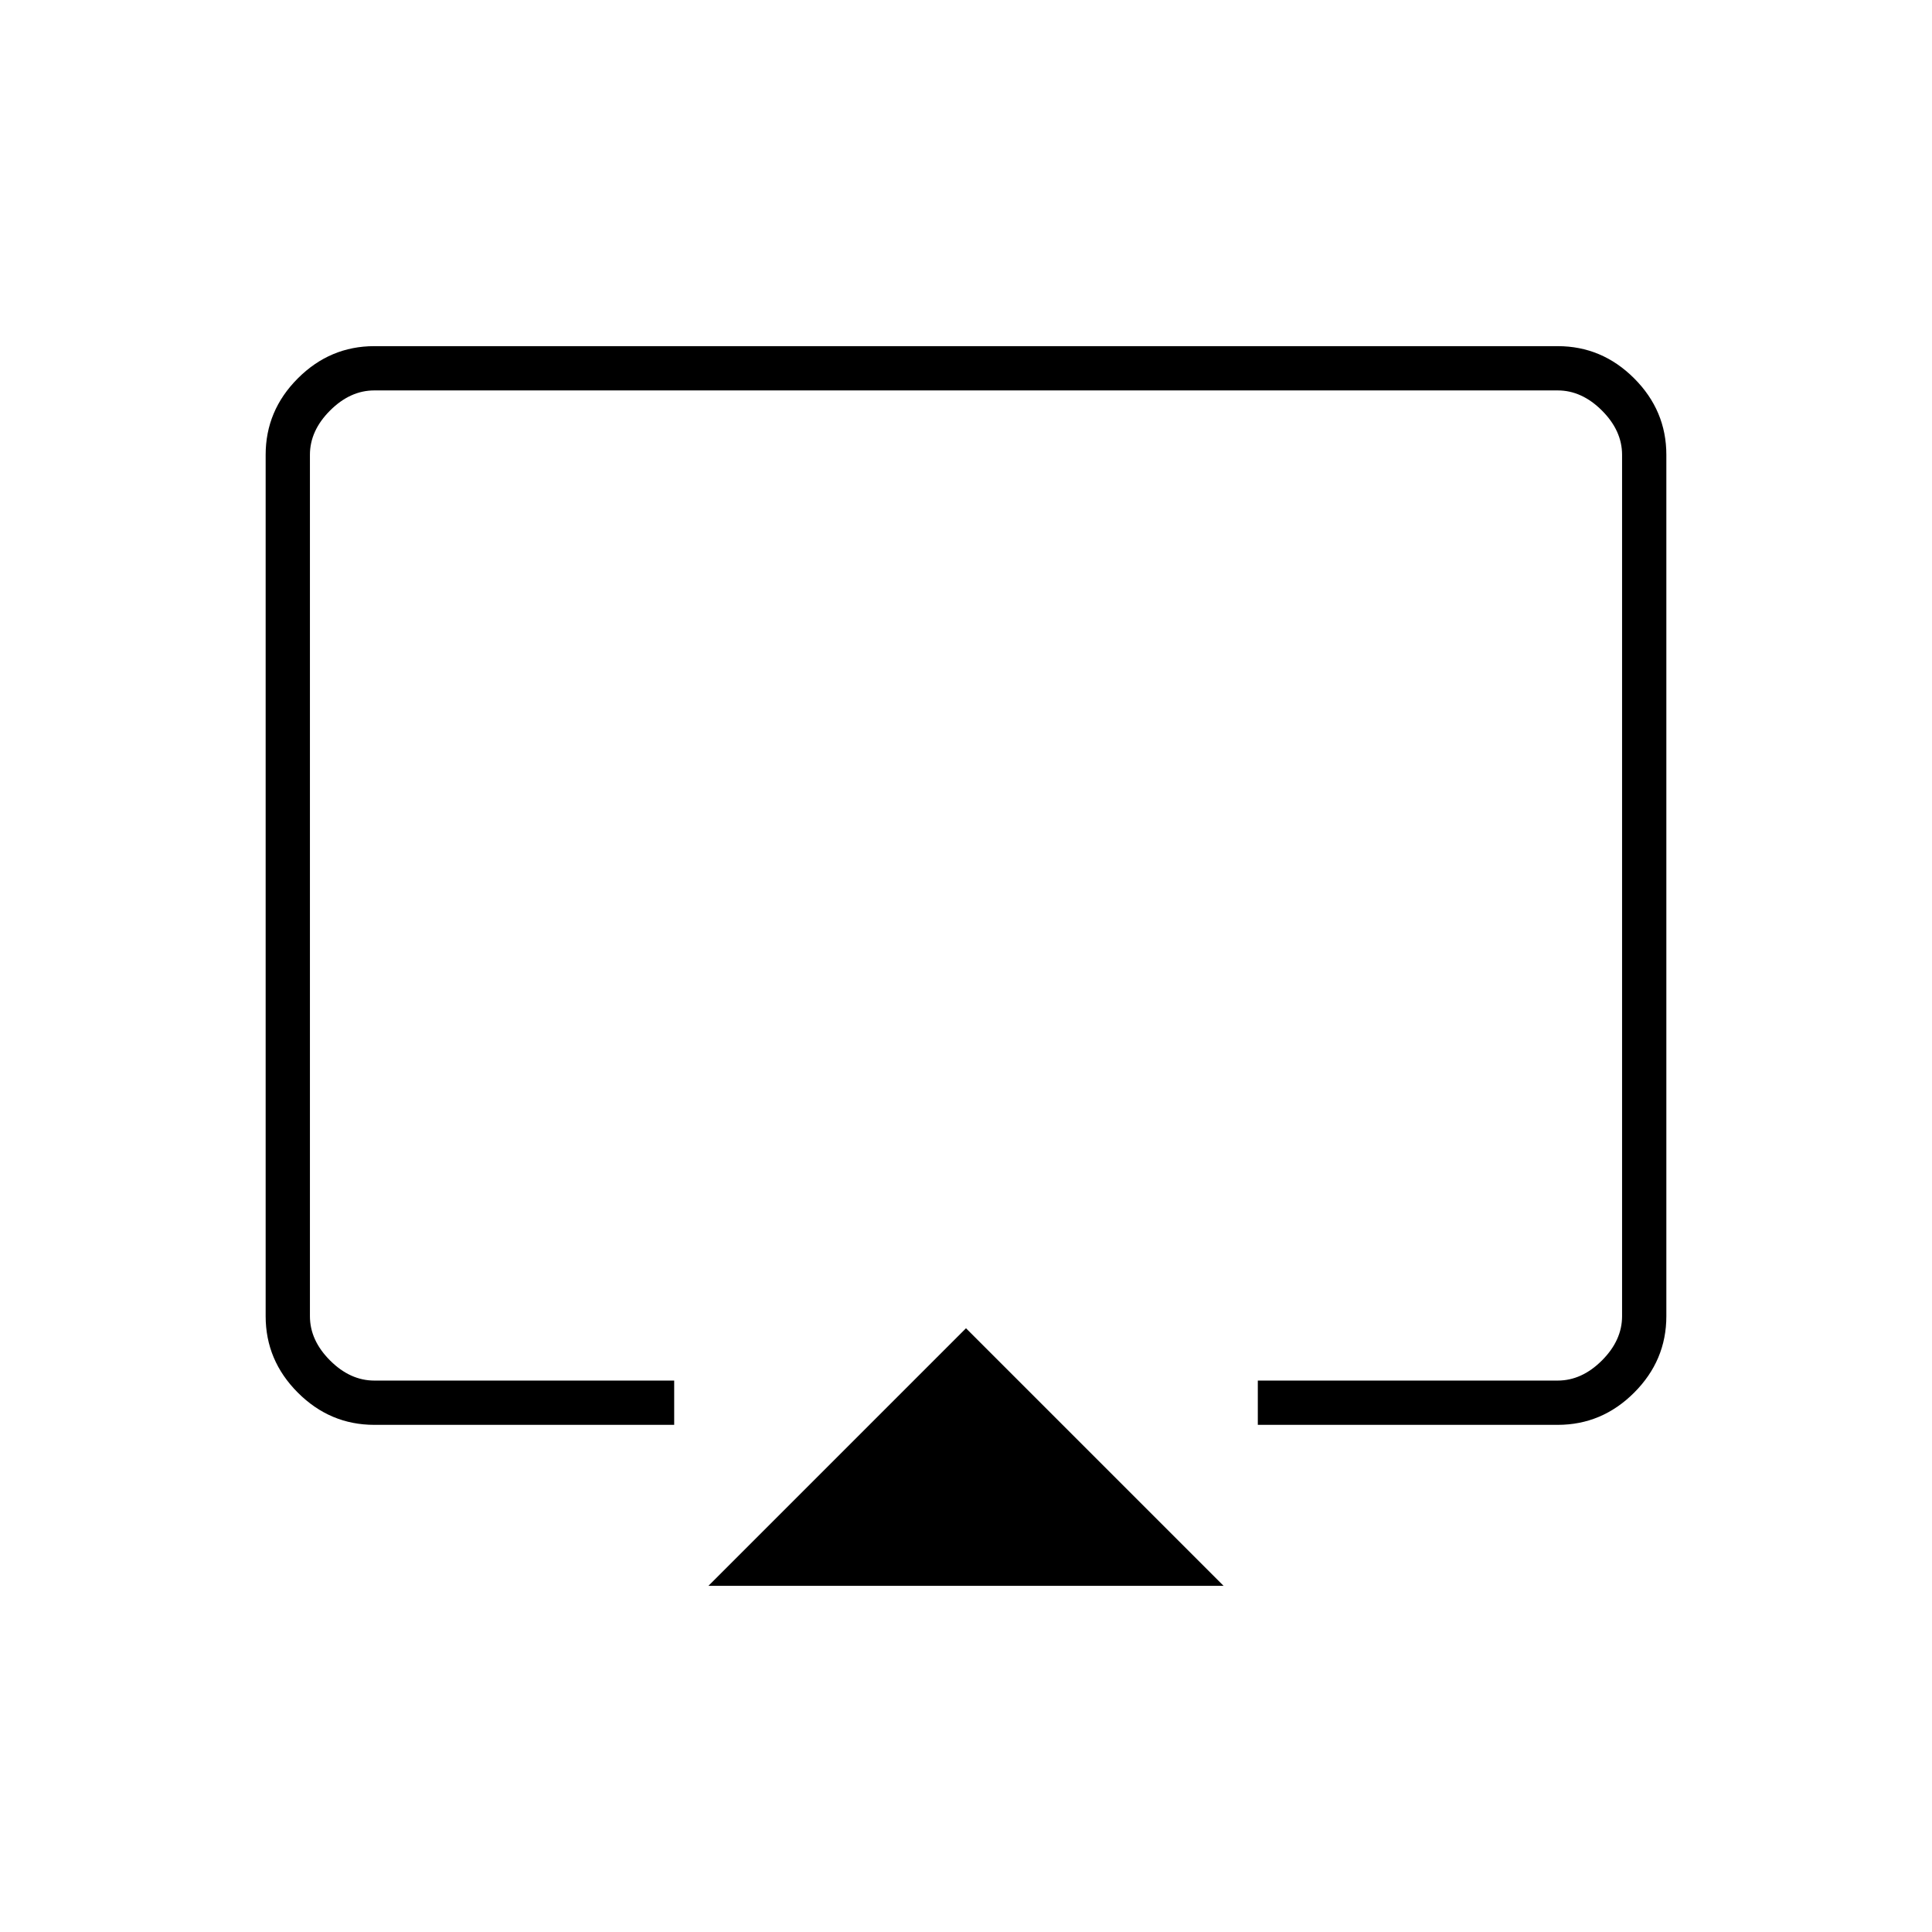 <svg xmlns="http://www.w3.org/2000/svg" height="48" width="48"><path d="M17.6 39.4 24 33 30.4 39.4ZM9.3 35.4Q8.2 35.4 7.4 34.6Q6.6 33.8 6.6 32.7V11.3Q6.6 10.2 7.4 9.4Q8.2 8.6 9.3 8.6H38.7Q39.8 8.6 40.6 9.4Q41.4 10.2 41.4 11.3V32.7Q41.4 33.8 40.6 34.6Q39.8 35.4 38.7 35.4H31.25V34.3H38.7Q39.3 34.3 39.8 33.8Q40.3 33.3 40.3 32.7V11.3Q40.3 10.7 39.8 10.2Q39.3 9.7 38.7 9.7H9.3Q8.7 9.7 8.2 10.2Q7.7 10.7 7.7 11.3V32.7Q7.7 33.3 8.2 33.8Q8.7 34.3 9.3 34.3H16.75V35.4ZM24 22.55Q24 22.55 24 22.55Q24 22.55 24 22.55Q24 22.55 24 22.55Q24 22.55 24 22.55Q24 22.55 24 22.55Q24 22.55 24 22.55Q24 22.55 24 22.55Q24 22.55 24 22.55Z"/></svg>